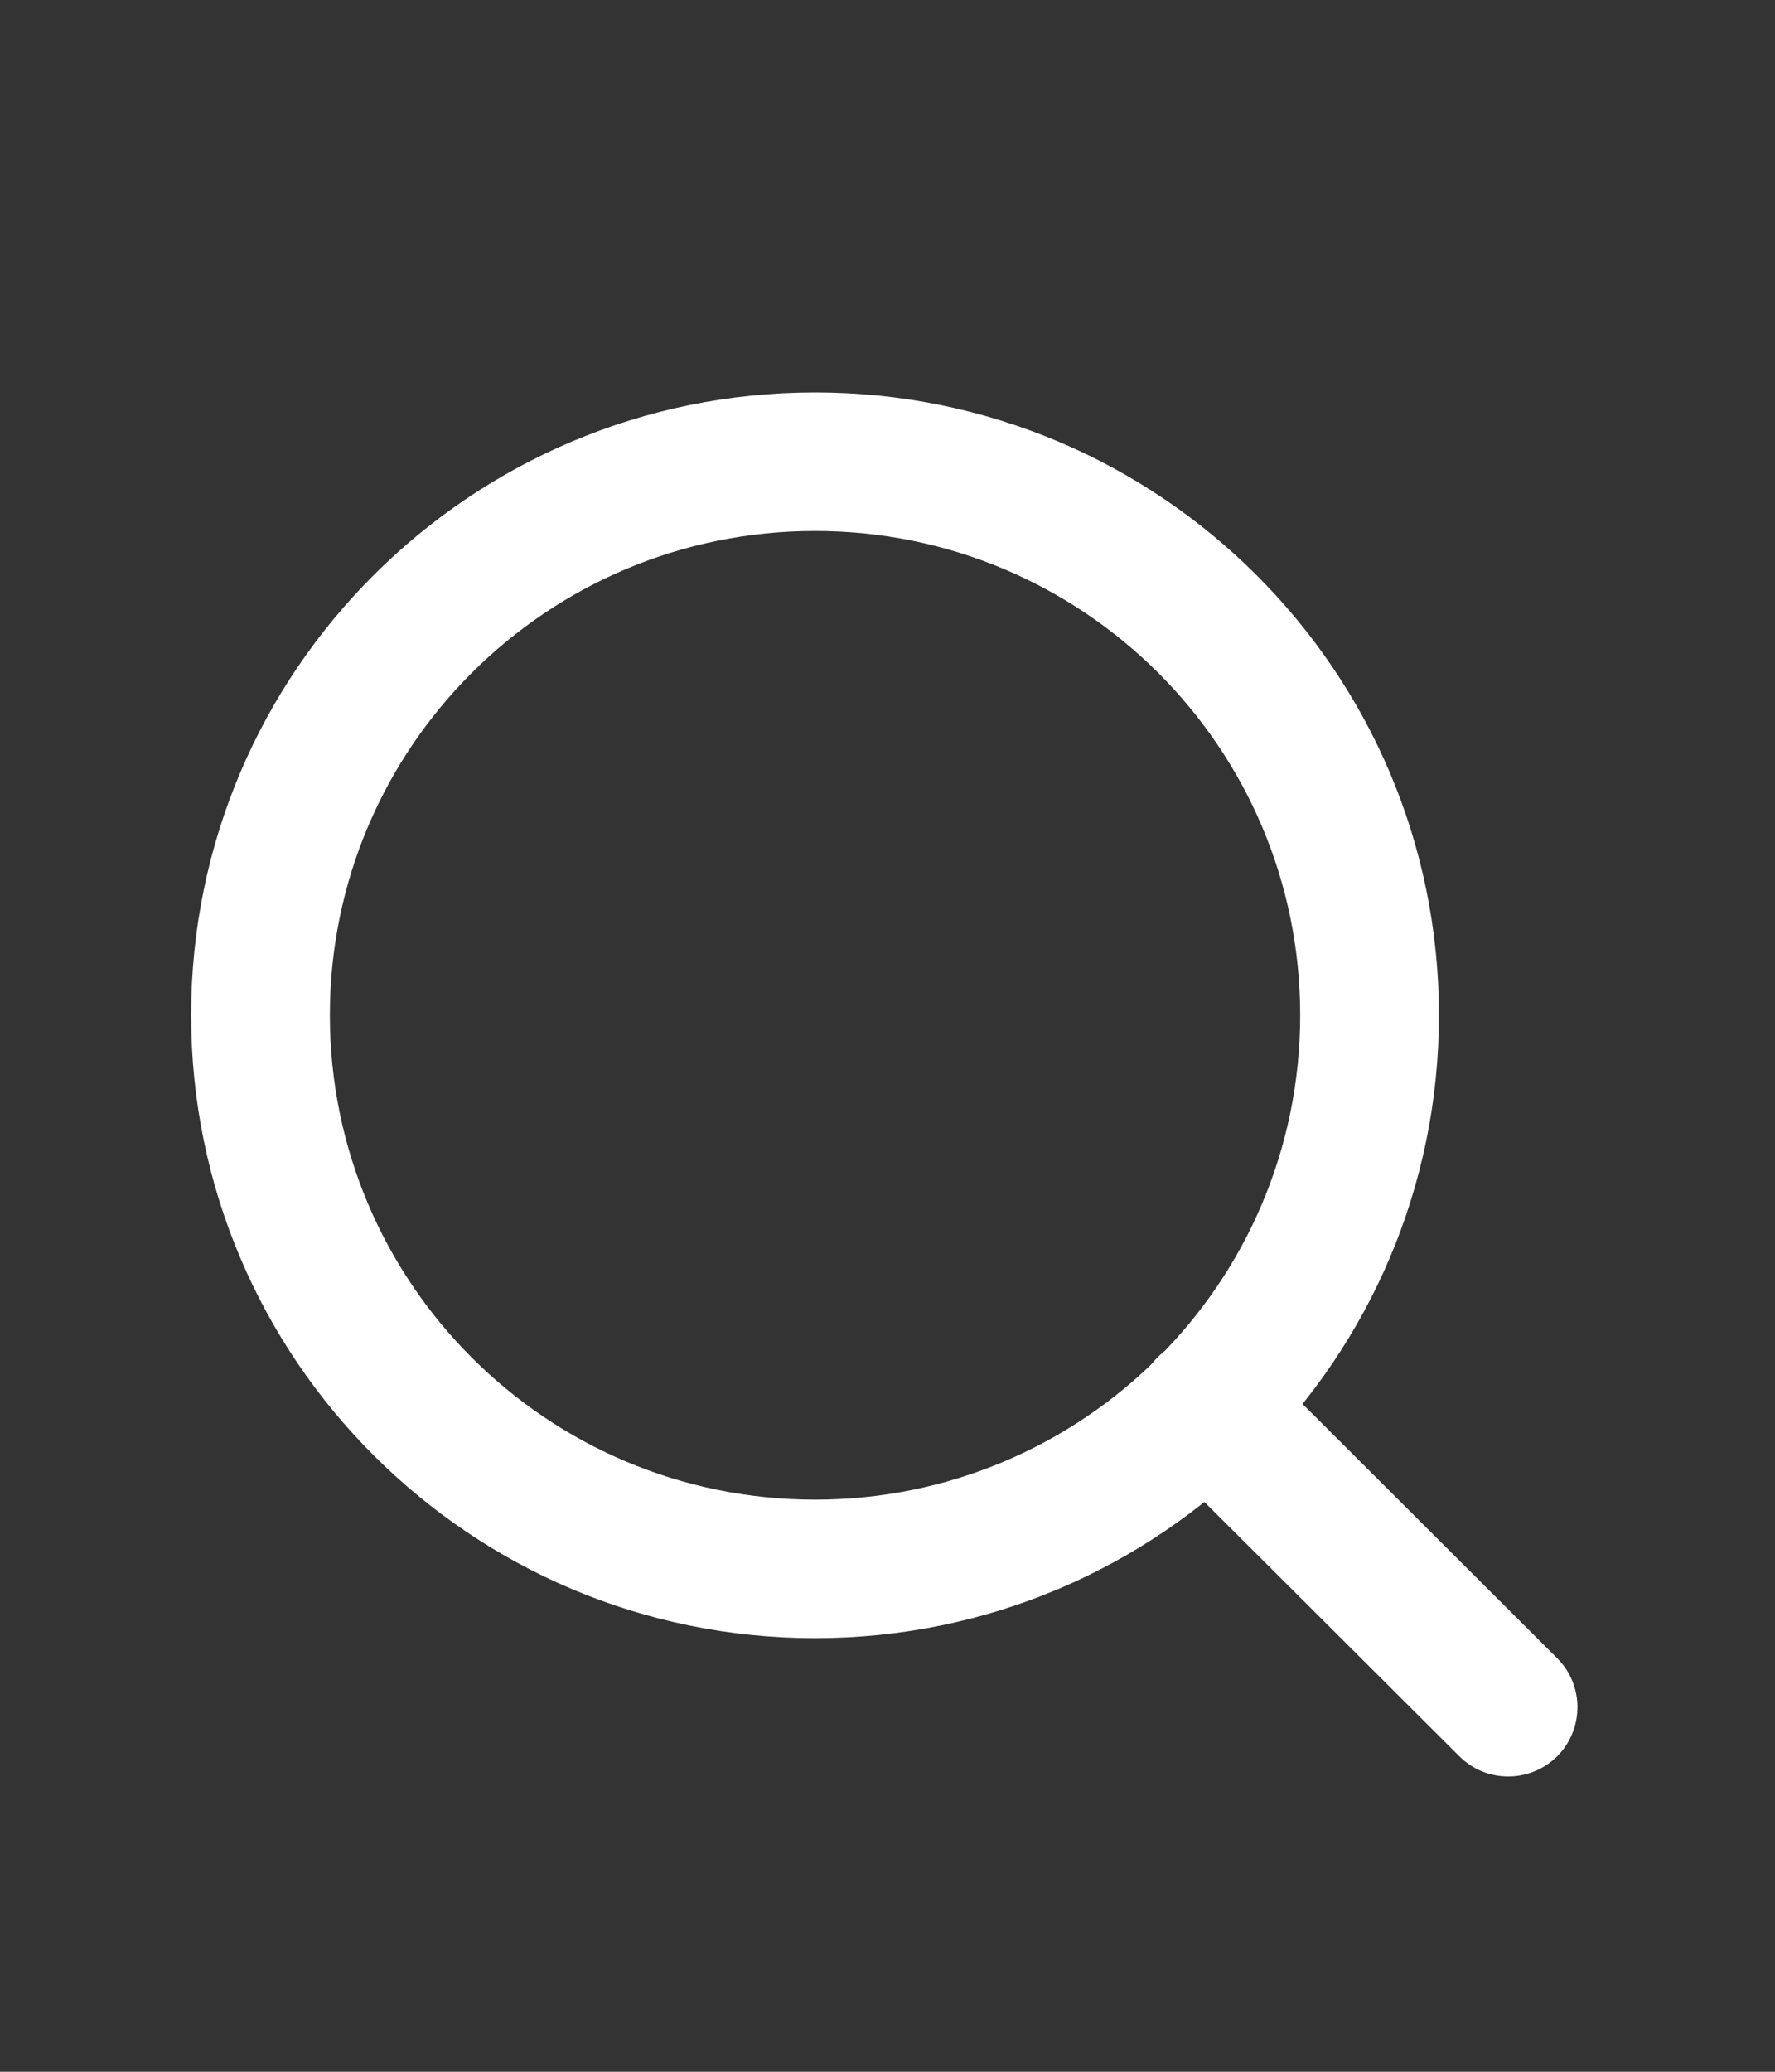 <svg width="6" height="7" viewBox="0 0 6 7" fill="none" xmlns="http://www.w3.org/2000/svg">
<rect x="0" y="0" width="6" height="7" fill="#333333" stroke="none"/>
<g clip-path="url(#clip0_493_1803)">
<path fill-rule="evenodd" clip-rule="evenodd" d="M2.755 1.794C1.849 1.794 1.115 2.526 1.115 3.43C1.115 4.334 1.849 5.067 2.755 5.067C3.661 5.067 4.395 4.334 4.395 3.43C4.395 2.526 3.661 1.794 2.755 1.794ZM0.646 3.43C0.646 2.268 1.591 1.326 2.755 1.326C3.92 1.326 4.864 2.268 4.864 3.43C4.864 4.592 3.92 5.535 2.755 5.535C1.591 5.535 0.646 4.592 0.646 3.43Z" fill="white"/>
<path fill-rule="evenodd" clip-rule="evenodd" d="M3.913 4.586C4.005 4.495 4.153 4.495 4.245 4.586L5.264 5.603C5.355 5.694 5.355 5.842 5.264 5.934C5.172 6.025 5.024 6.025 4.933 5.934L3.913 4.917C3.822 4.825 3.822 4.677 3.913 4.586Z" fill="white"/>
</g>
<defs>
<clipPath id="clip0_493_1803">
<rect width="5.623" height="5.611" fill="white" transform="translate(0.178 0.859)"/>
</clipPath>
</defs>
</svg>
